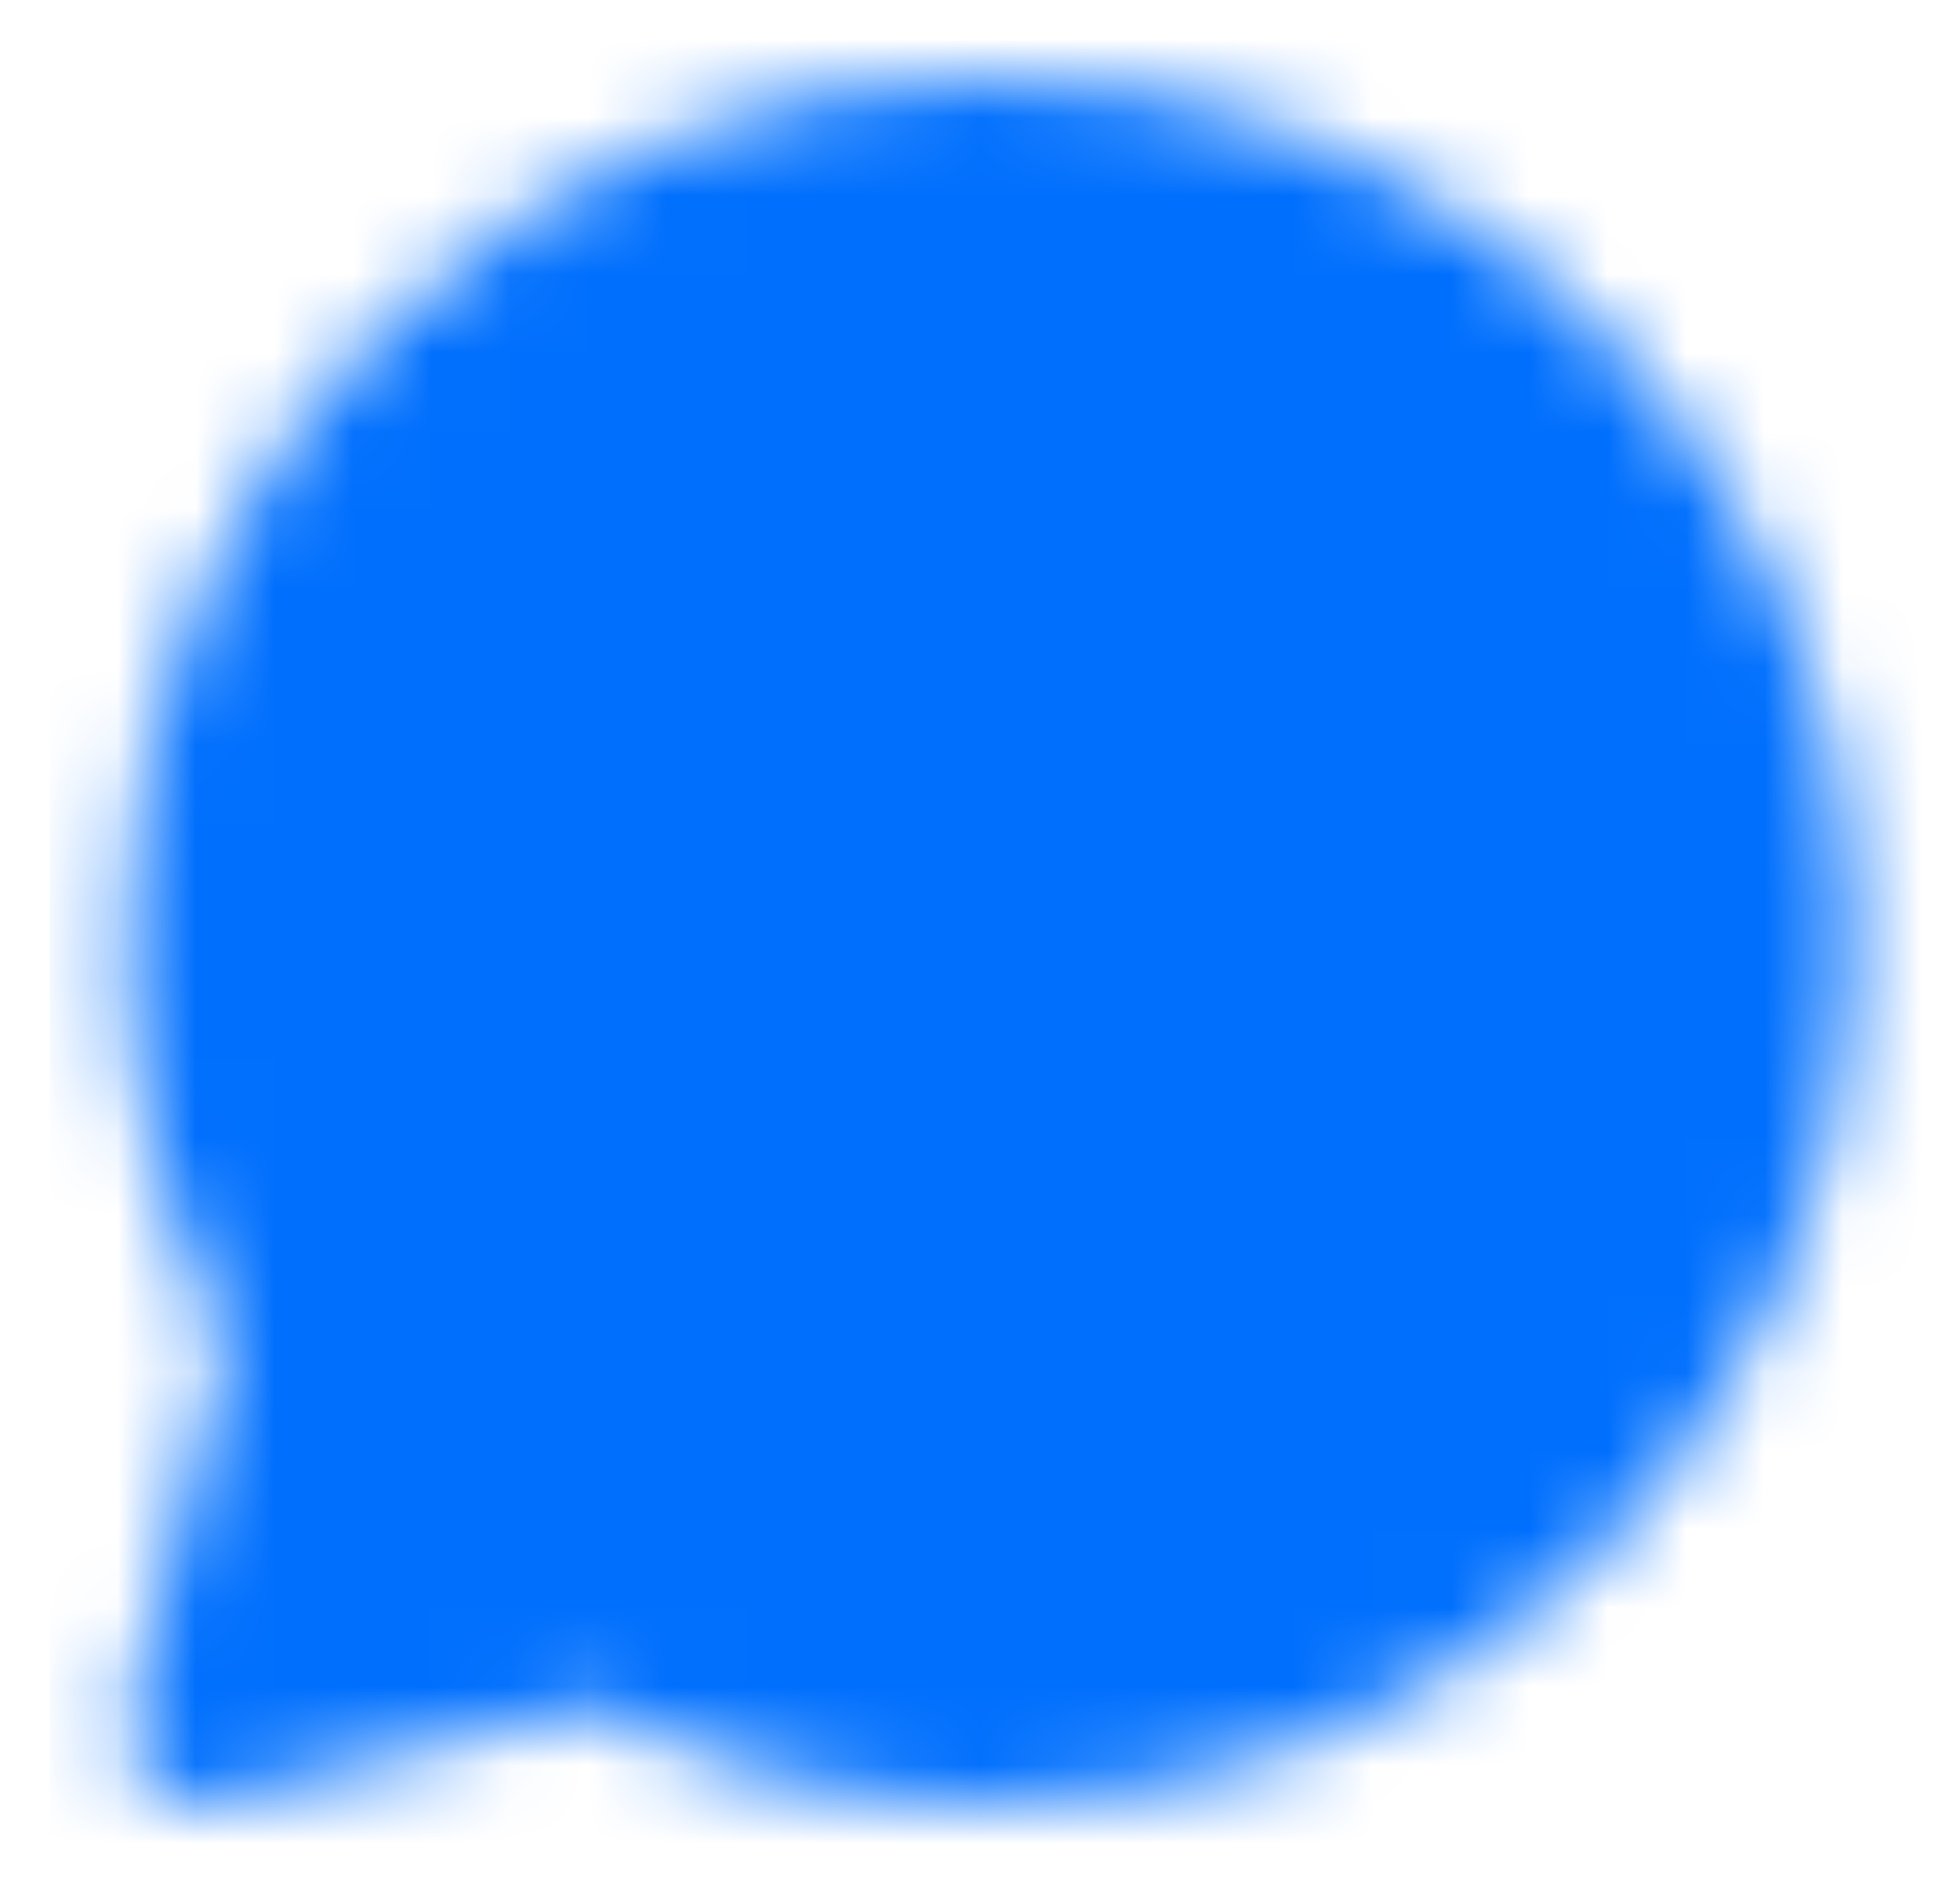 <svg width="25" height="24" viewBox="0 0 25 24" fill="none" xmlns="http://www.w3.org/2000/svg">
<mask id="mask0_269_8083" style="mask-type:alpha" maskUnits="userSpaceOnUse" x="1" y="0" width="23" height="23">
<path d="M12.635 1C18.71 1 23.634 5.924 23.634 11.998C23.634 18.073 18.71 22.997 12.635 22.997C10.856 22.999 9.103 22.568 7.528 21.741L2.809 22.969C2.652 23.011 2.486 23.01 2.329 22.967C2.171 22.924 2.028 22.841 1.913 22.726C1.798 22.611 1.714 22.468 1.672 22.311C1.629 22.153 1.628 21.988 1.669 21.83L2.896 17.113C2.067 15.536 1.634 13.78 1.637 11.998C1.637 5.924 6.561 1 12.635 1Z" fill="#006FFD"/>
</mask>
<g mask="url(#mask0_269_8083)">
<rect x="0.636" y="-0" width="24" height="24" fill="#006FFD"/>
</g>
</svg>
